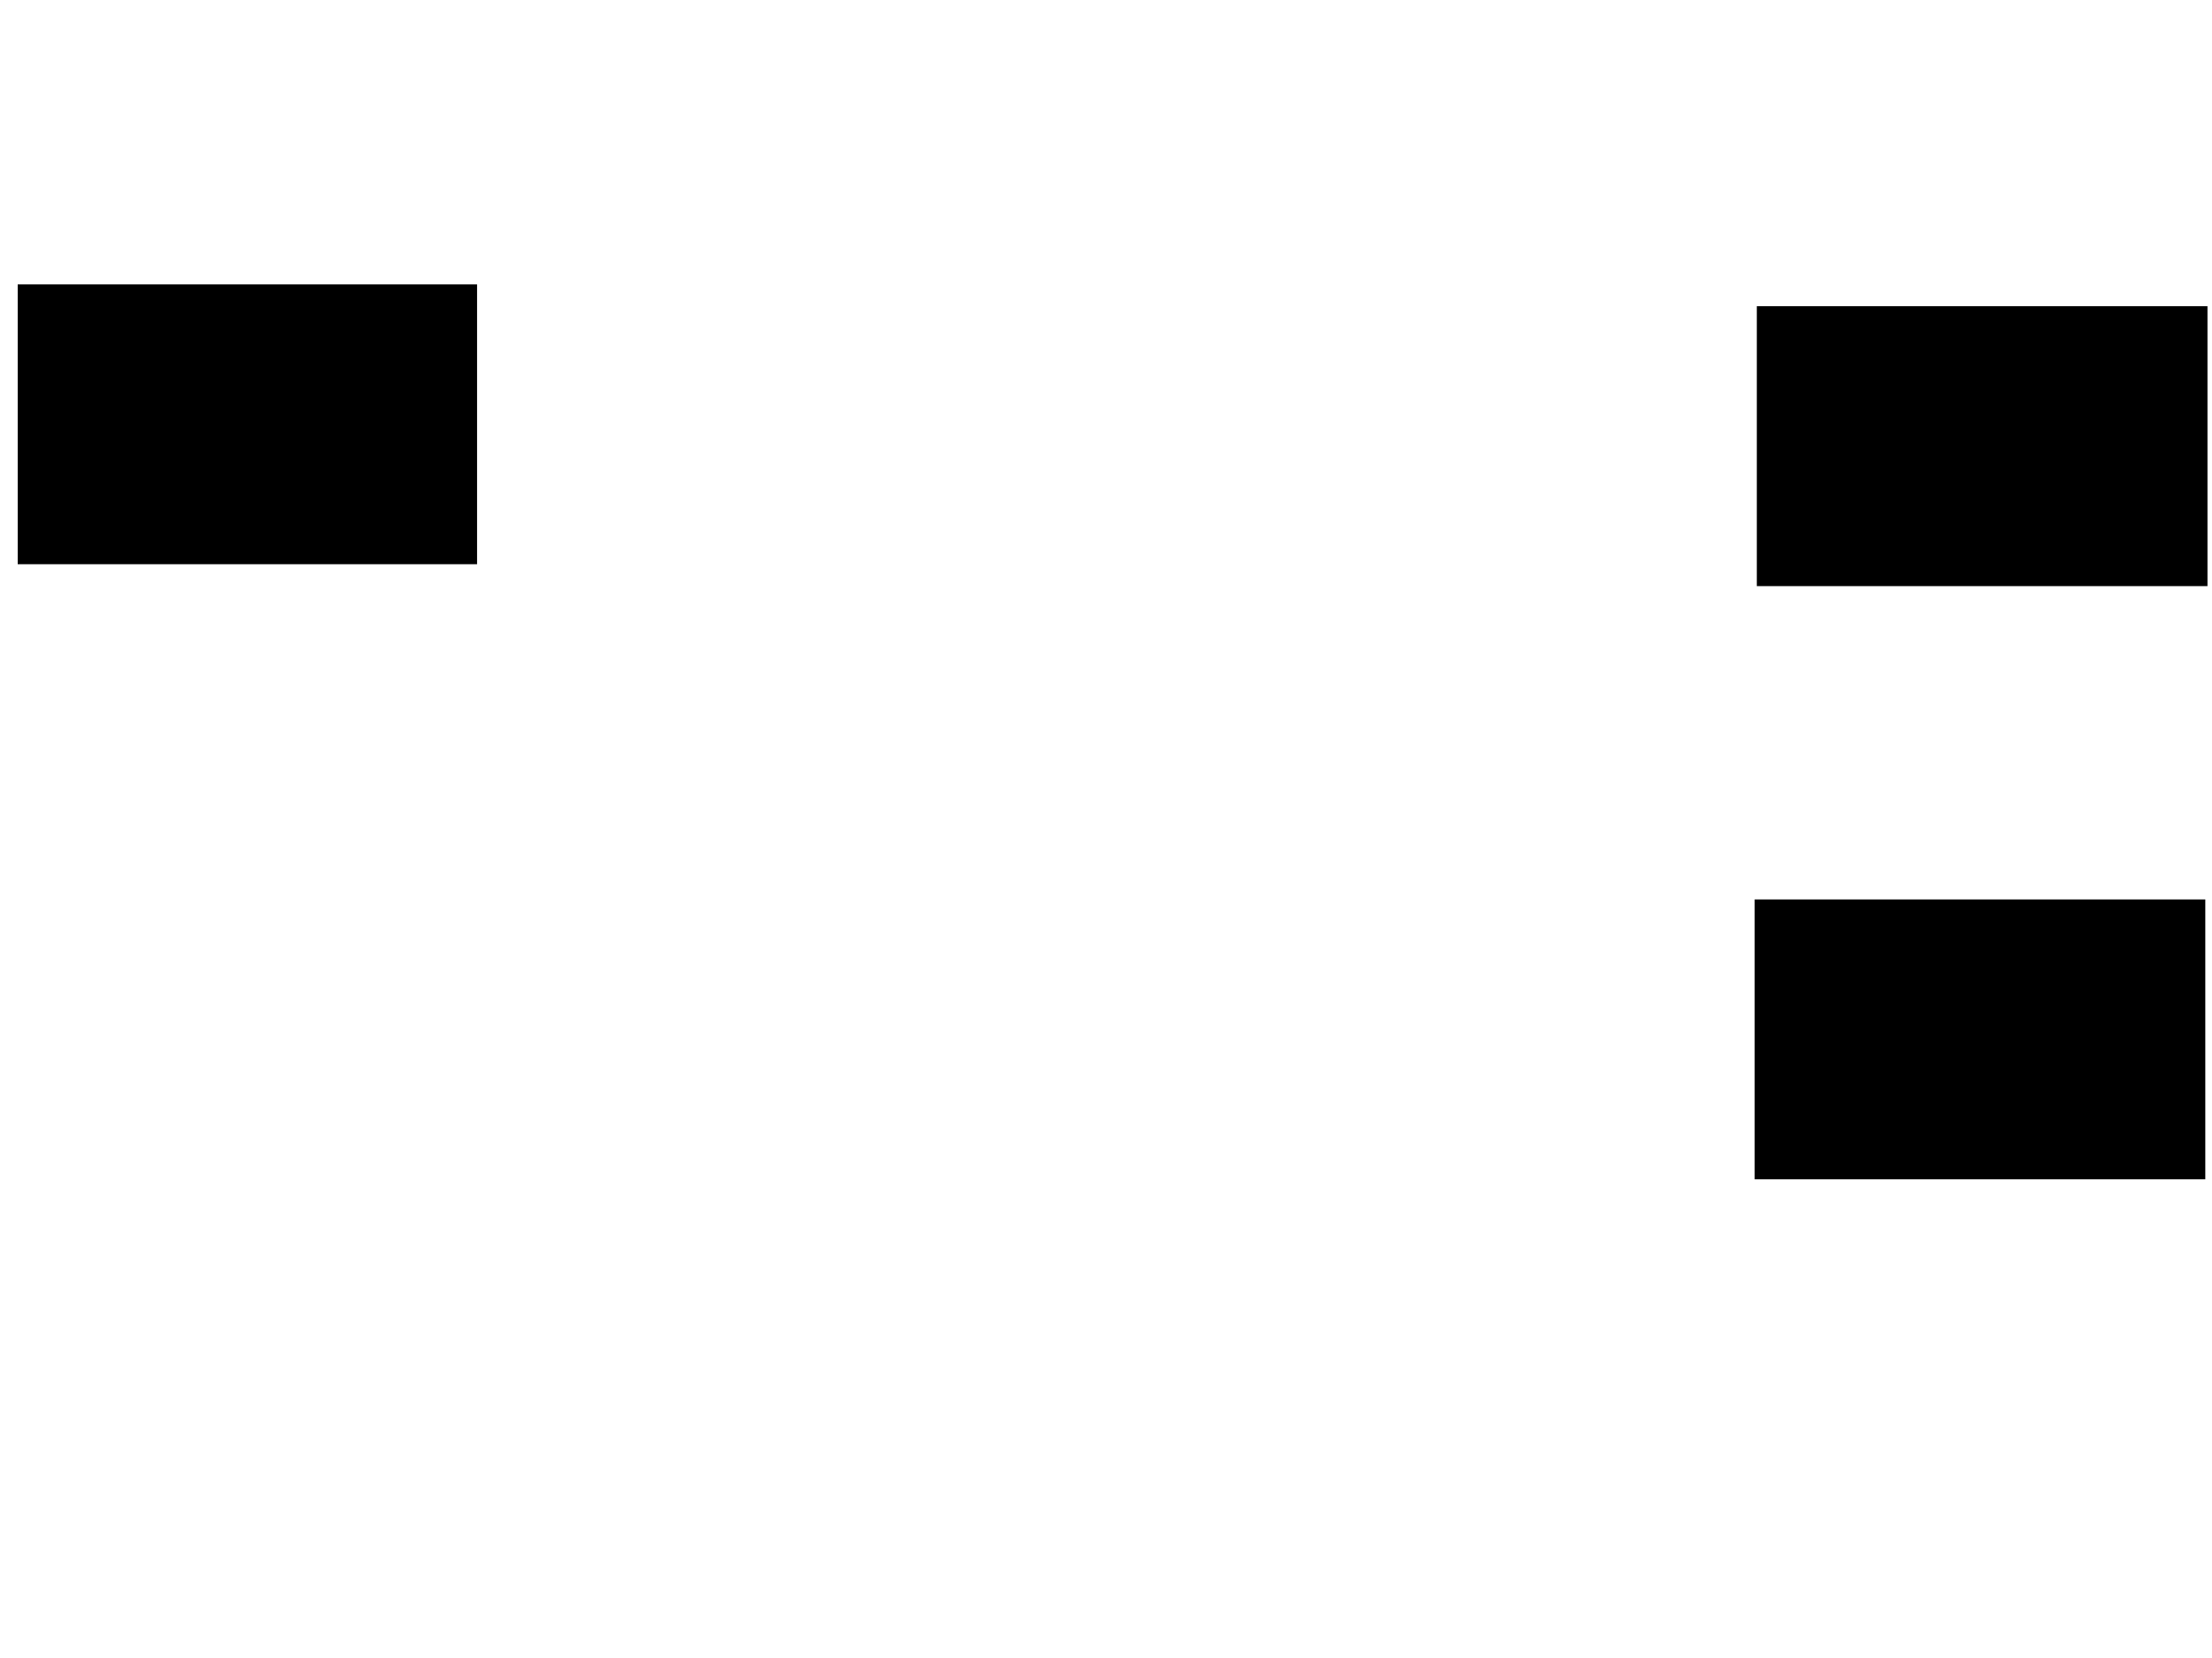 <svg xmlns="http://www.w3.org/2000/svg" width="1175" height="881">
 <!-- Created with Image Occlusion Enhanced -->
 <g>
  <title>Labels</title>
 </g>
 <g>
  <title>Masks</title>
  <rect id="6b9b522efb6c4df5bd92d5b5180363cb-ao-1" height="147.674" width="243.023" y="151.558" x="9.884" stroke="#000000" fill="#0"/>
  
  <rect stroke="#000000" id="6b9b522efb6c4df5bd92d5b5180363cb-ao-3" height="147.674" width="238.372" y="163.186" x="933.721" fill="#0"/>
  <rect id="6b9b522efb6c4df5bd92d5b5180363cb-ao-4" stroke="#000000" height="147.674" width="238.372" y="478.302" x="932.558" fill="#0"/>
 </g>
</svg>